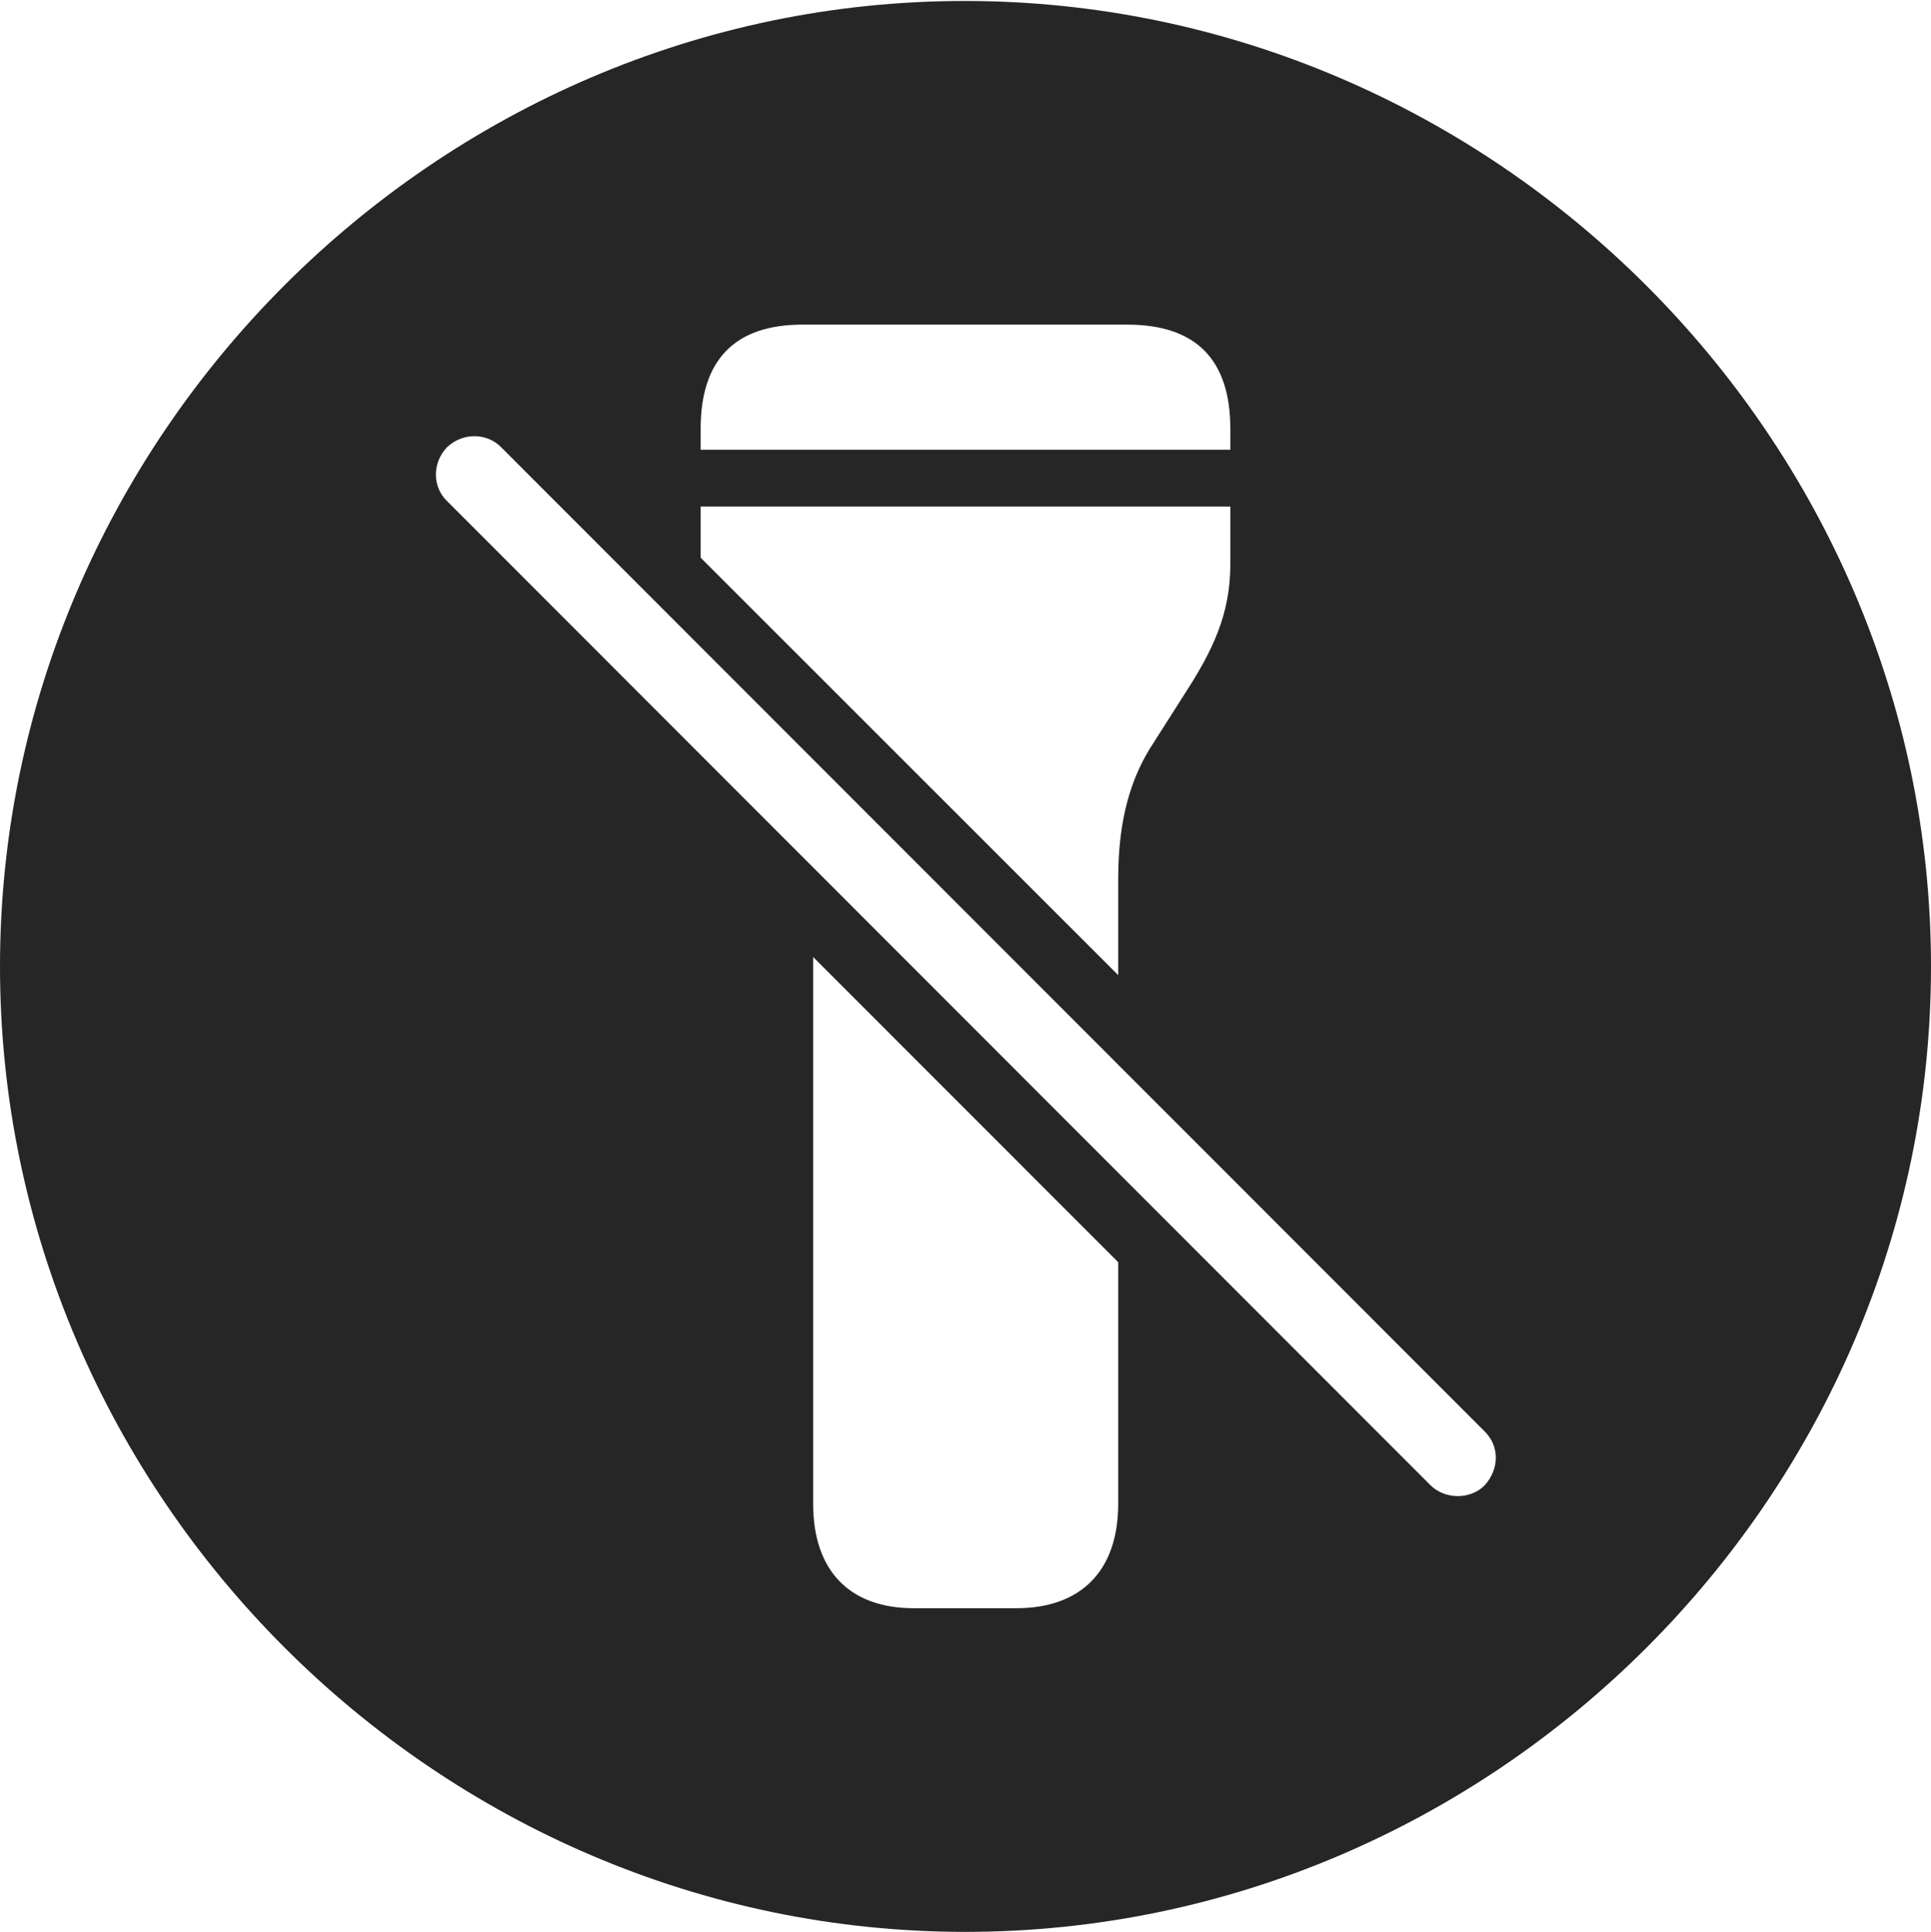 <?xml version="1.0" encoding="UTF-8"?>
<!--Generator: Apple Native CoreSVG 232.5-->
<!DOCTYPE svg
PUBLIC "-//W3C//DTD SVG 1.1//EN"
       "http://www.w3.org/Graphics/SVG/1.1/DTD/svg11.dtd">
<svg version="1.1" xmlns="http://www.w3.org/2000/svg" xmlns:xlink="http://www.w3.org/1999/xlink" width="97.96" height="97.993">
 <g>
  <rect height="97.993" opacity="0" width="97.96" x="0" y="0"/>
  <path d="M97.96 49.021C97.96 75.858 75.825 97.993 48.972 97.993C22.169 97.993 0 75.858 0 49.021C0 22.217 22.135 0.049 48.938 0.049C75.791 0.049 97.96 22.217 97.96 49.021ZM41.251 76.28C41.251 79.675 43.102 81.576 46.351 81.576L51.56 81.576C54.842 81.576 56.727 79.675 56.727 76.28L56.727 64.025L41.251 48.543ZM22.681 22.681C21.908 23.488 21.939 24.71 22.681 25.419L72.577 75.346C73.301 76.055 74.573 76.085 75.315 75.346C76.073 74.505 76.073 73.35 75.315 72.607L25.419 22.681C24.677 21.939 23.473 21.939 22.681 22.681ZM35.544 25.693L35.544 28.289L56.727 49.464L56.727 44.587C56.727 41.466 57.408 39.355 58.531 37.661L60.123 35.159C61.491 33.044 62.415 31.177 62.415 28.641L62.415 25.693ZM40.712 16.466C37.272 16.466 35.544 18.258 35.544 21.747L35.544 22.814L62.415 22.814L62.415 21.747C62.415 18.258 60.688 16.466 57.184 16.466Z" fill="#000000" fill-opacity="0.85"/>
 </g>
</svg>
